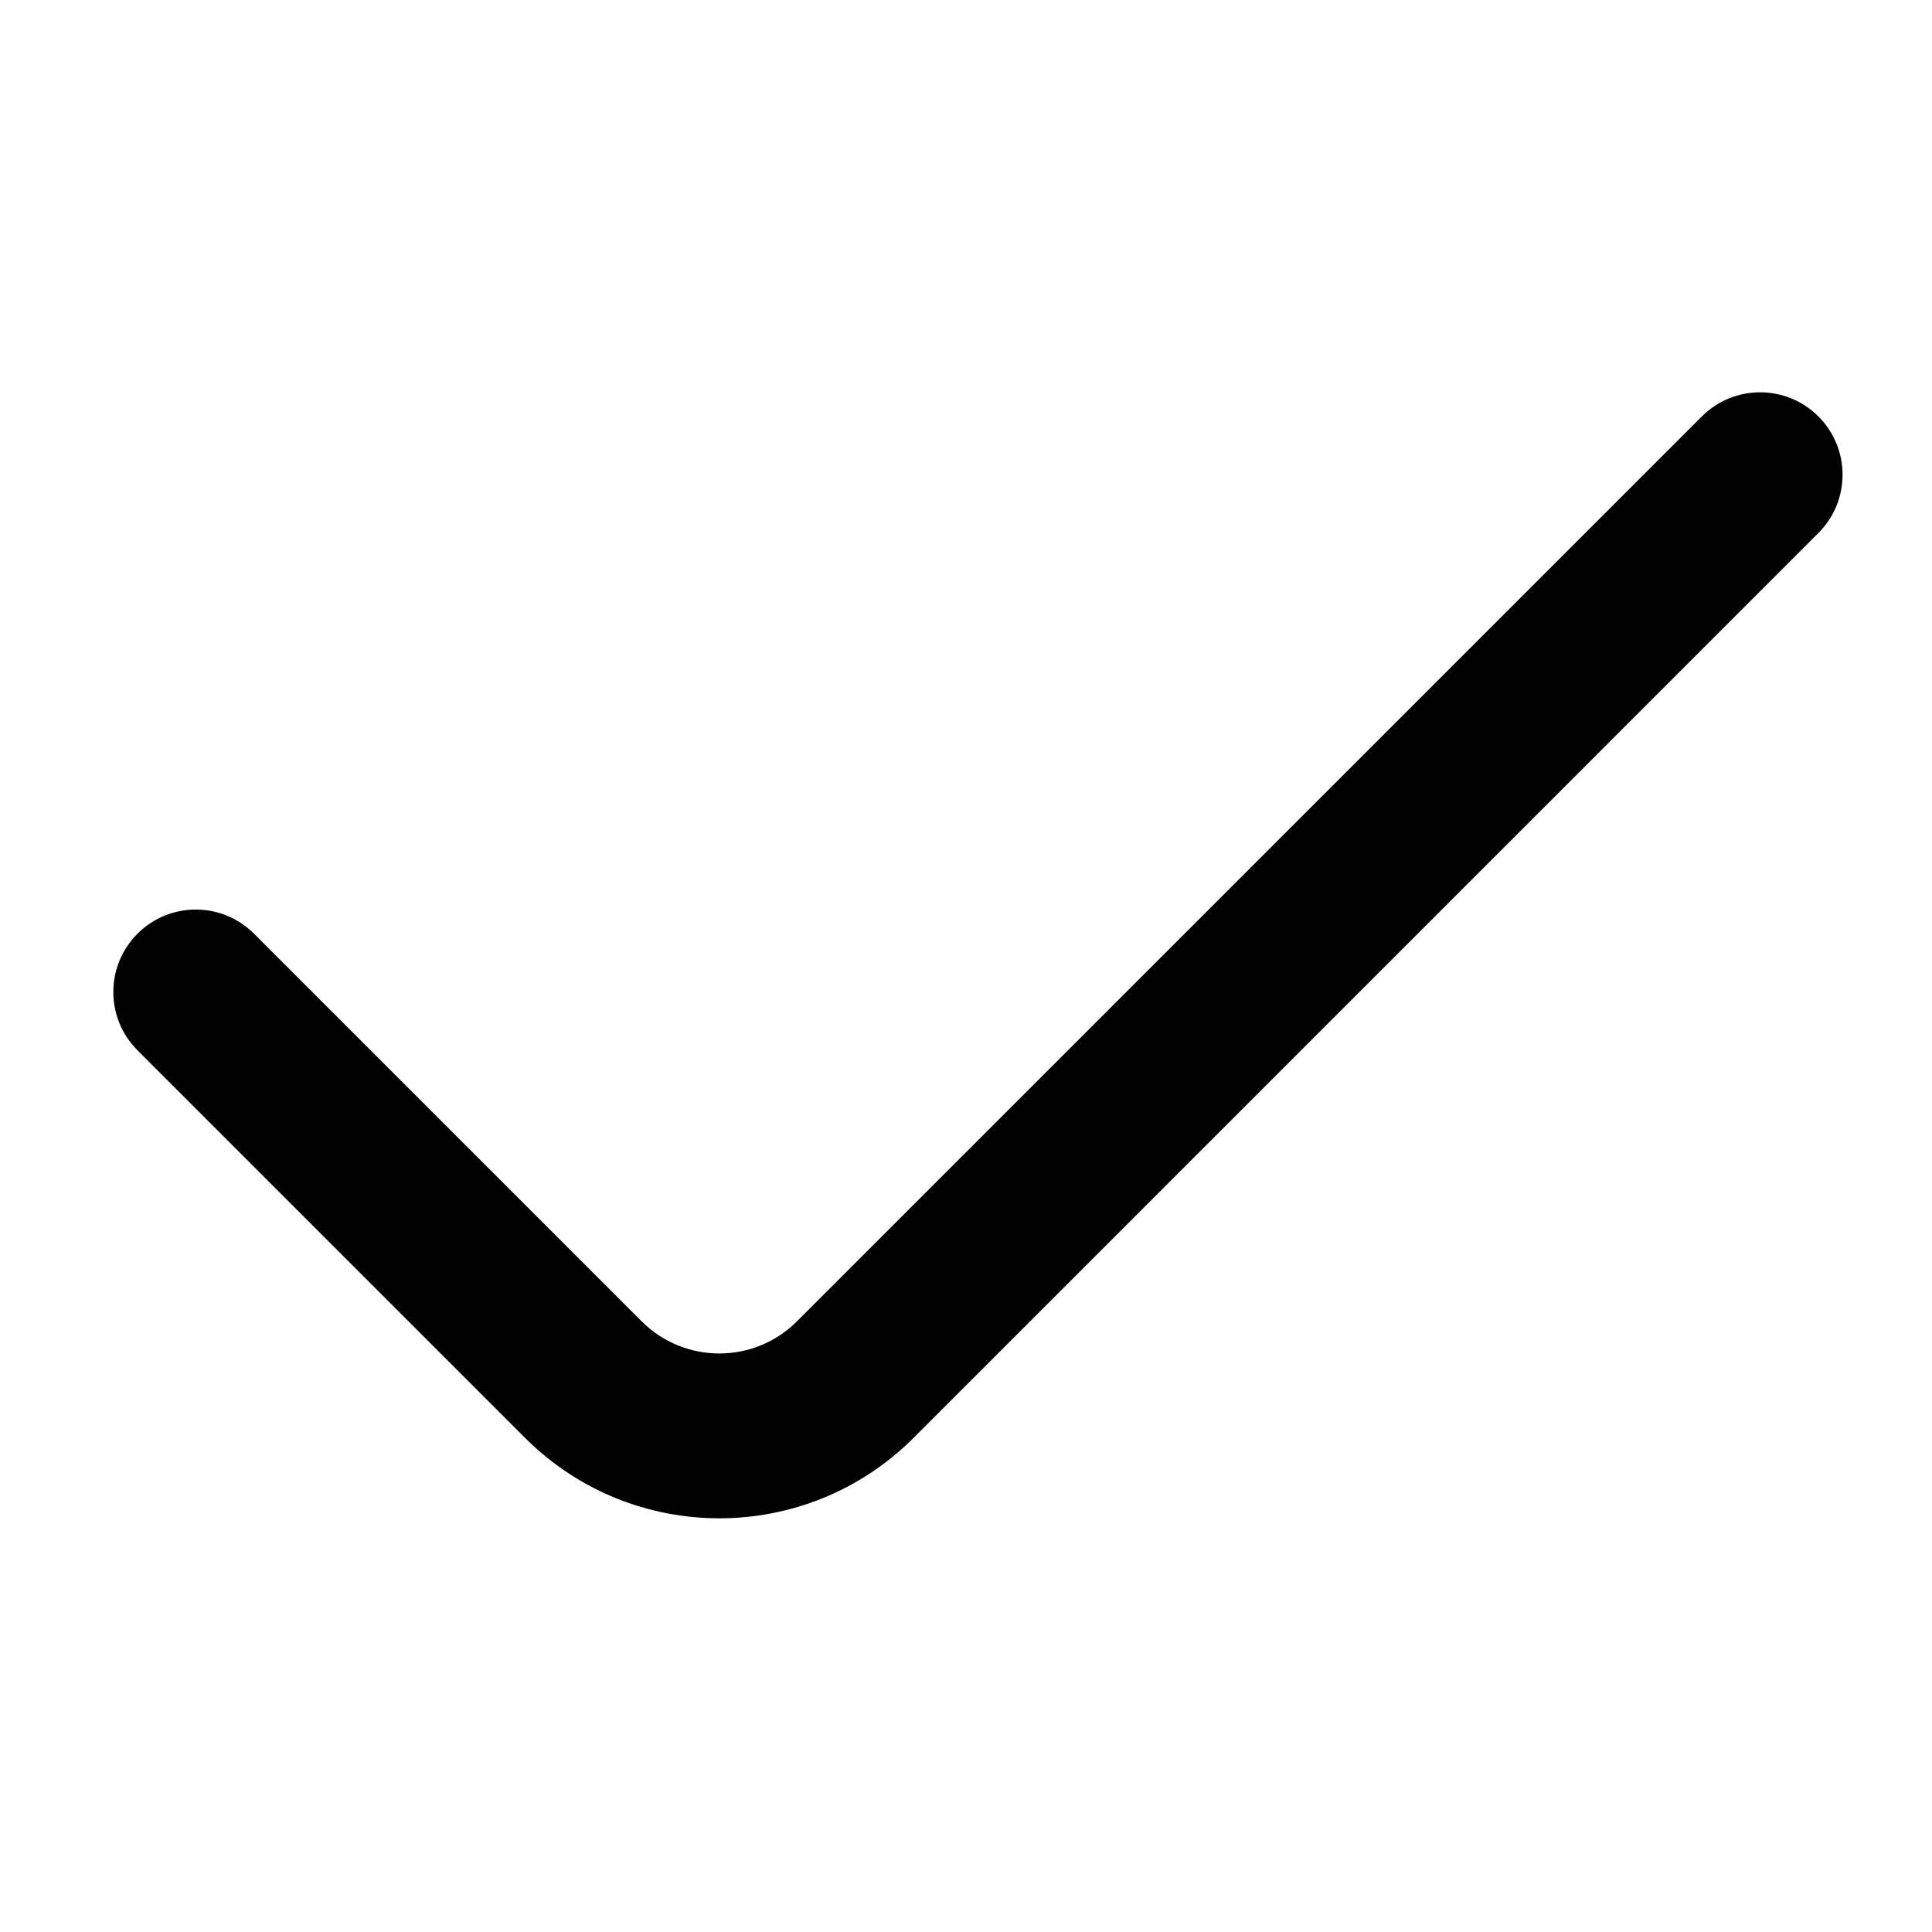 <svg
   xmlns="http://www.w3.org/2000/svg"
   viewBox="0 0 45 32"
   fill="black"
   height="15"
   width="15">
        <path d="M42.354 3.2c0.75 0.75 0.75 1.965 0 2.715l-21.074 21.075c-2.499 2.499-6.552 2.499-9.051 0l-9.027-9.027c-0.75-0.75-0.75-1.965 0-2.715s1.965-0.75 2.715 0l9.027 9.027c1 1 2.621 1 3.62 0l21.075-21.075c0.75-0.75 1.965-0.75 2.715 0z"></path>
</svg>
